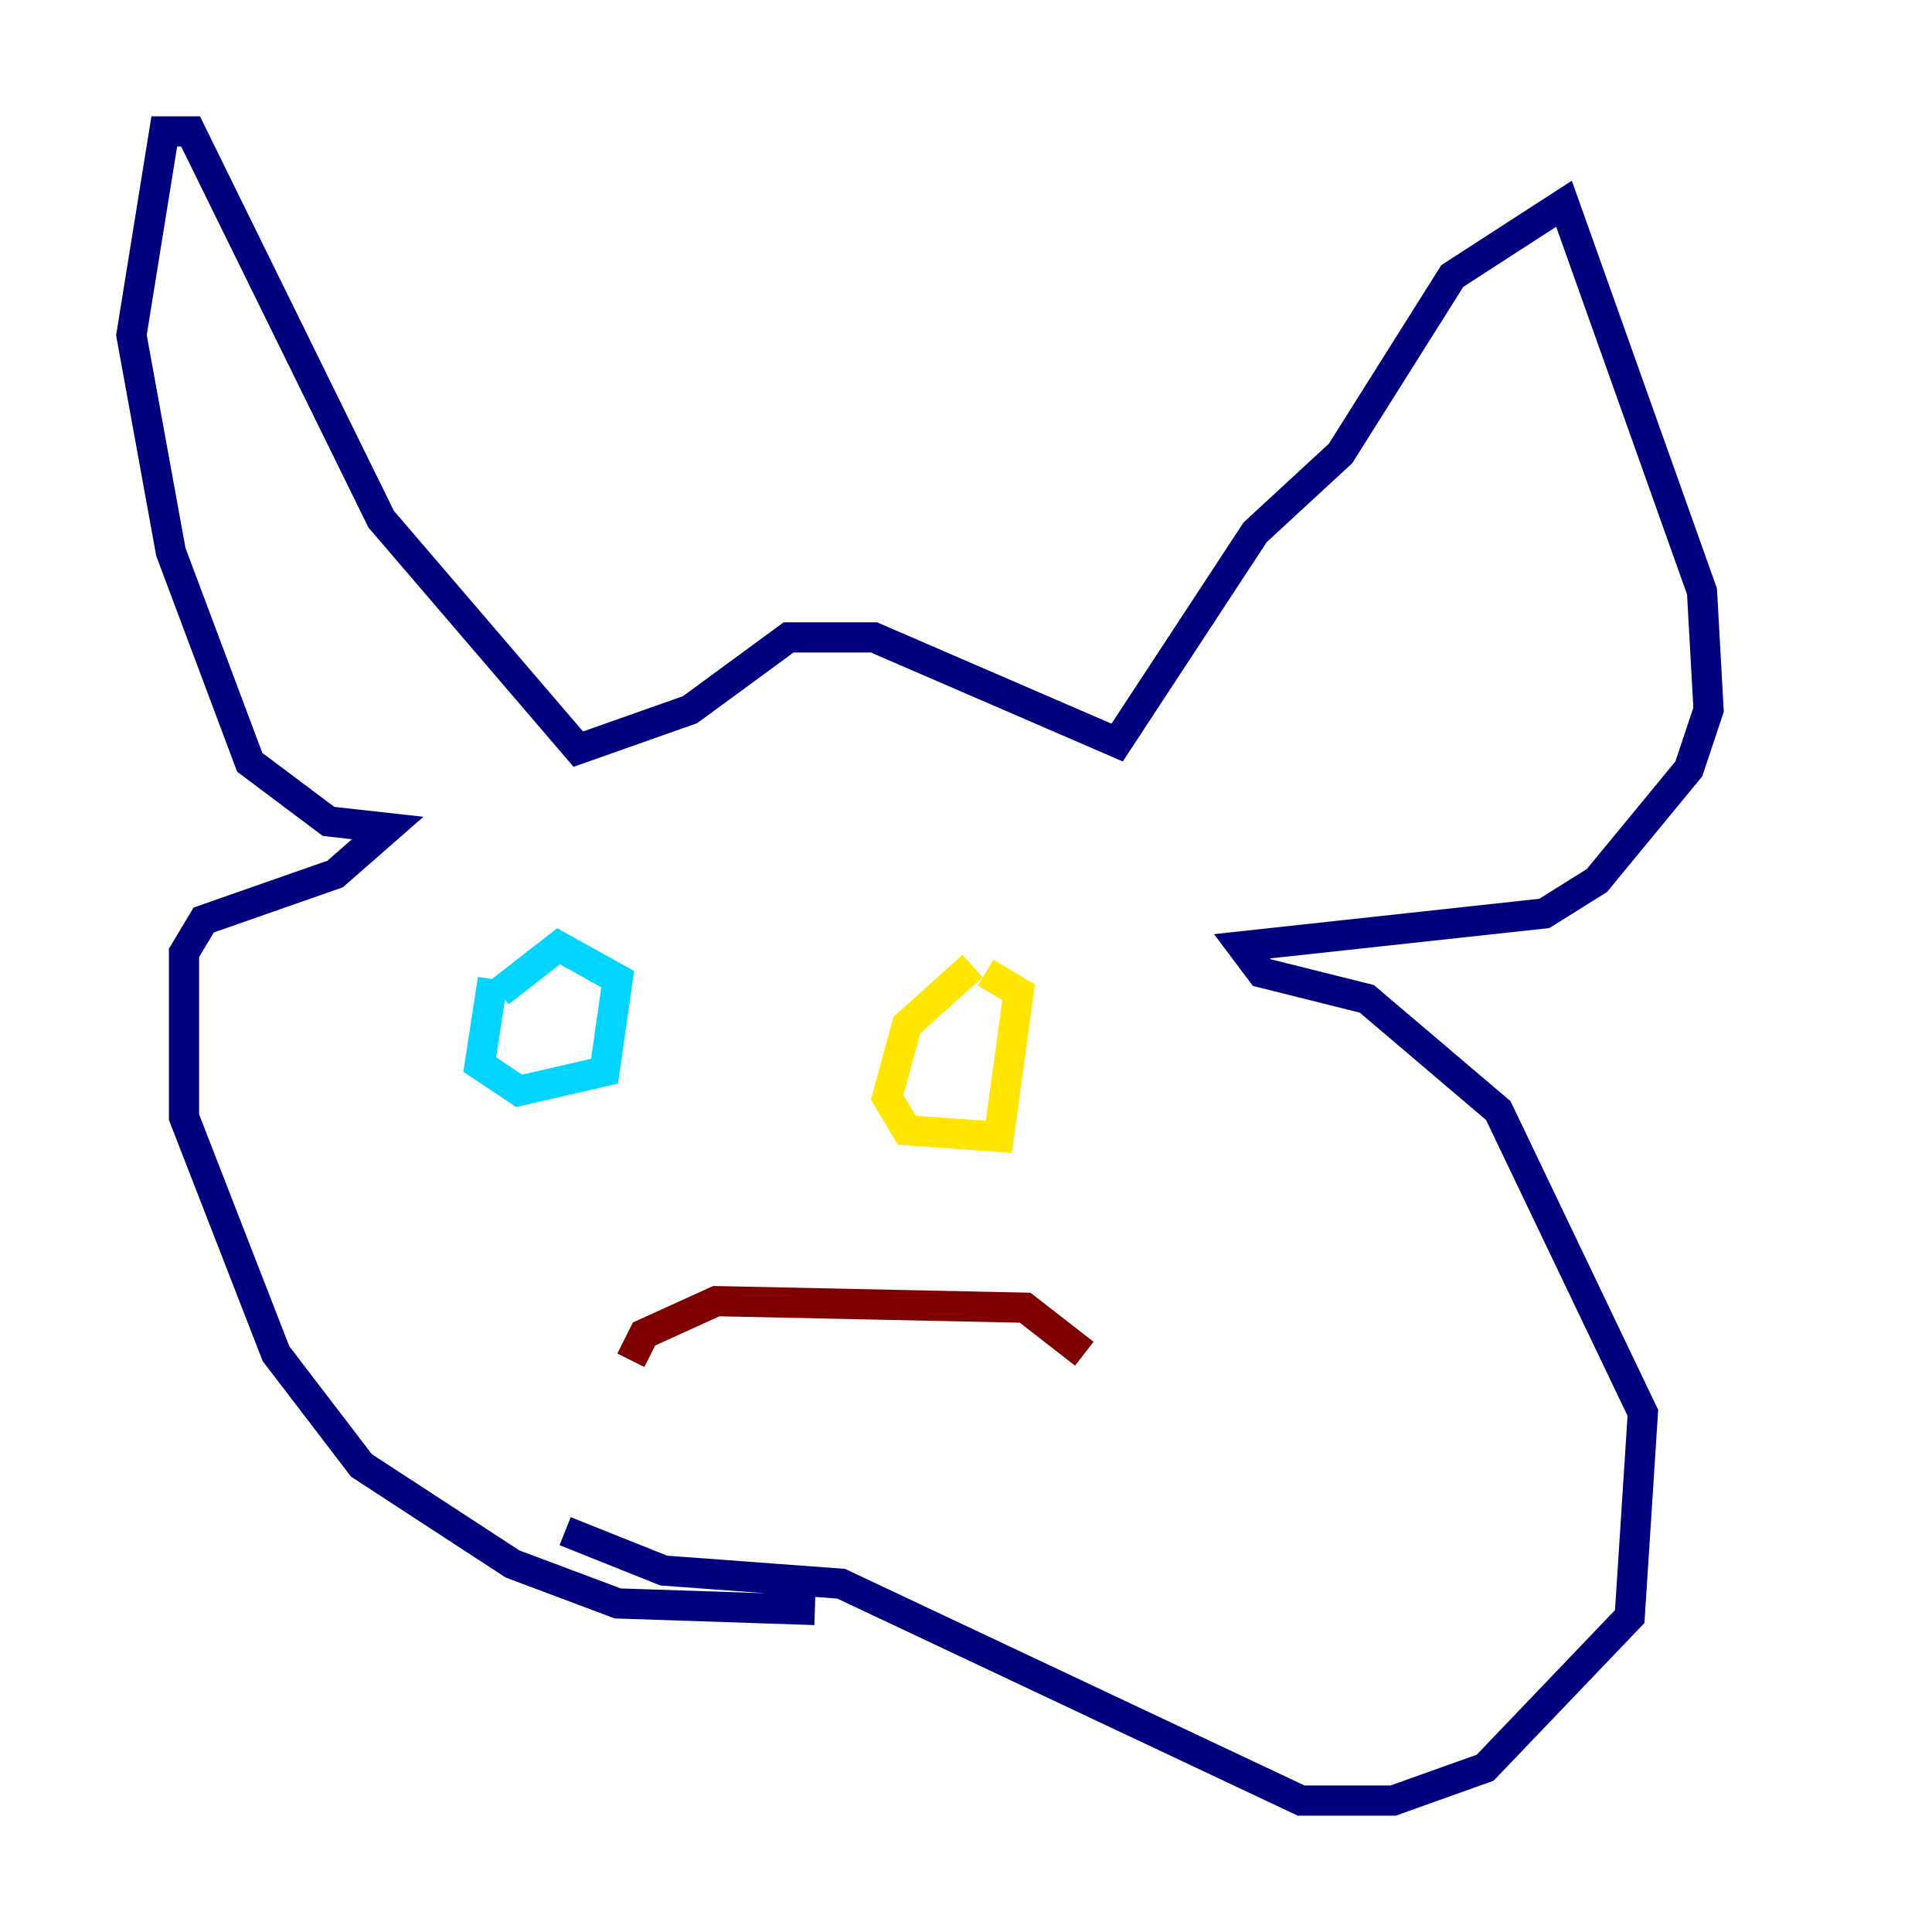 <?xml version="1.0" encoding="utf-8" ?>
<svg baseProfile="tiny" height="128" version="1.2" viewBox="0,0,128,128" width="128" xmlns="http://www.w3.org/2000/svg" xmlns:ev="http://www.w3.org/2001/xml-events" xmlns:xlink="http://www.w3.org/1999/xlink"><defs /><polyline fill="none" points="53.986,106.667 40.925,106.231 33.959,103.619 23.946,97.088 18.286,89.687 12.191,74.014 12.191,63.129 13.497,60.952 22.204,57.905 25.687,54.857 21.769,54.422 16.544,50.503 11.32,36.571 8.707,22.204 10.884,8.707 12.626,8.707 25.252,34.395 38.313,49.633 45.714,47.02 52.245,42.231 57.905,42.231 74.014,49.197 83.156,35.265 88.816,30.041 96.218,18.286 103.619,13.497 112.762,39.184 113.197,47.02 111.891,50.939 105.796,58.34 102.313,60.517 82.286,62.694 83.592,64.435 90.558,66.177 99.265,73.578 108.844,93.605 107.973,107.102 98.395,117.116 92.299,119.293 86.204,119.293 55.728,104.925 43.973,104.054 37.442,101.442" stroke="#00007f" stroke-width="2" /><polyline fill="none" points="32.653,64.871 31.782,70.531 34.395,72.272 40.054,70.966 40.925,64.871 37.007,62.694 33.088,65.742" stroke="#00d4ff" stroke-width="2" /><polyline fill="none" points="64.435,64.0 60.082,67.918 58.776,72.707 60.082,74.884 66.177,75.32 67.483,65.742 65.306,64.435" stroke="#ffe500" stroke-width="2" /><polyline fill="none" points="41.796,90.122 42.667,88.381 47.456,86.204 67.918,86.639 71.837,89.687" stroke="#7f0000" stroke-width="2" /></svg>